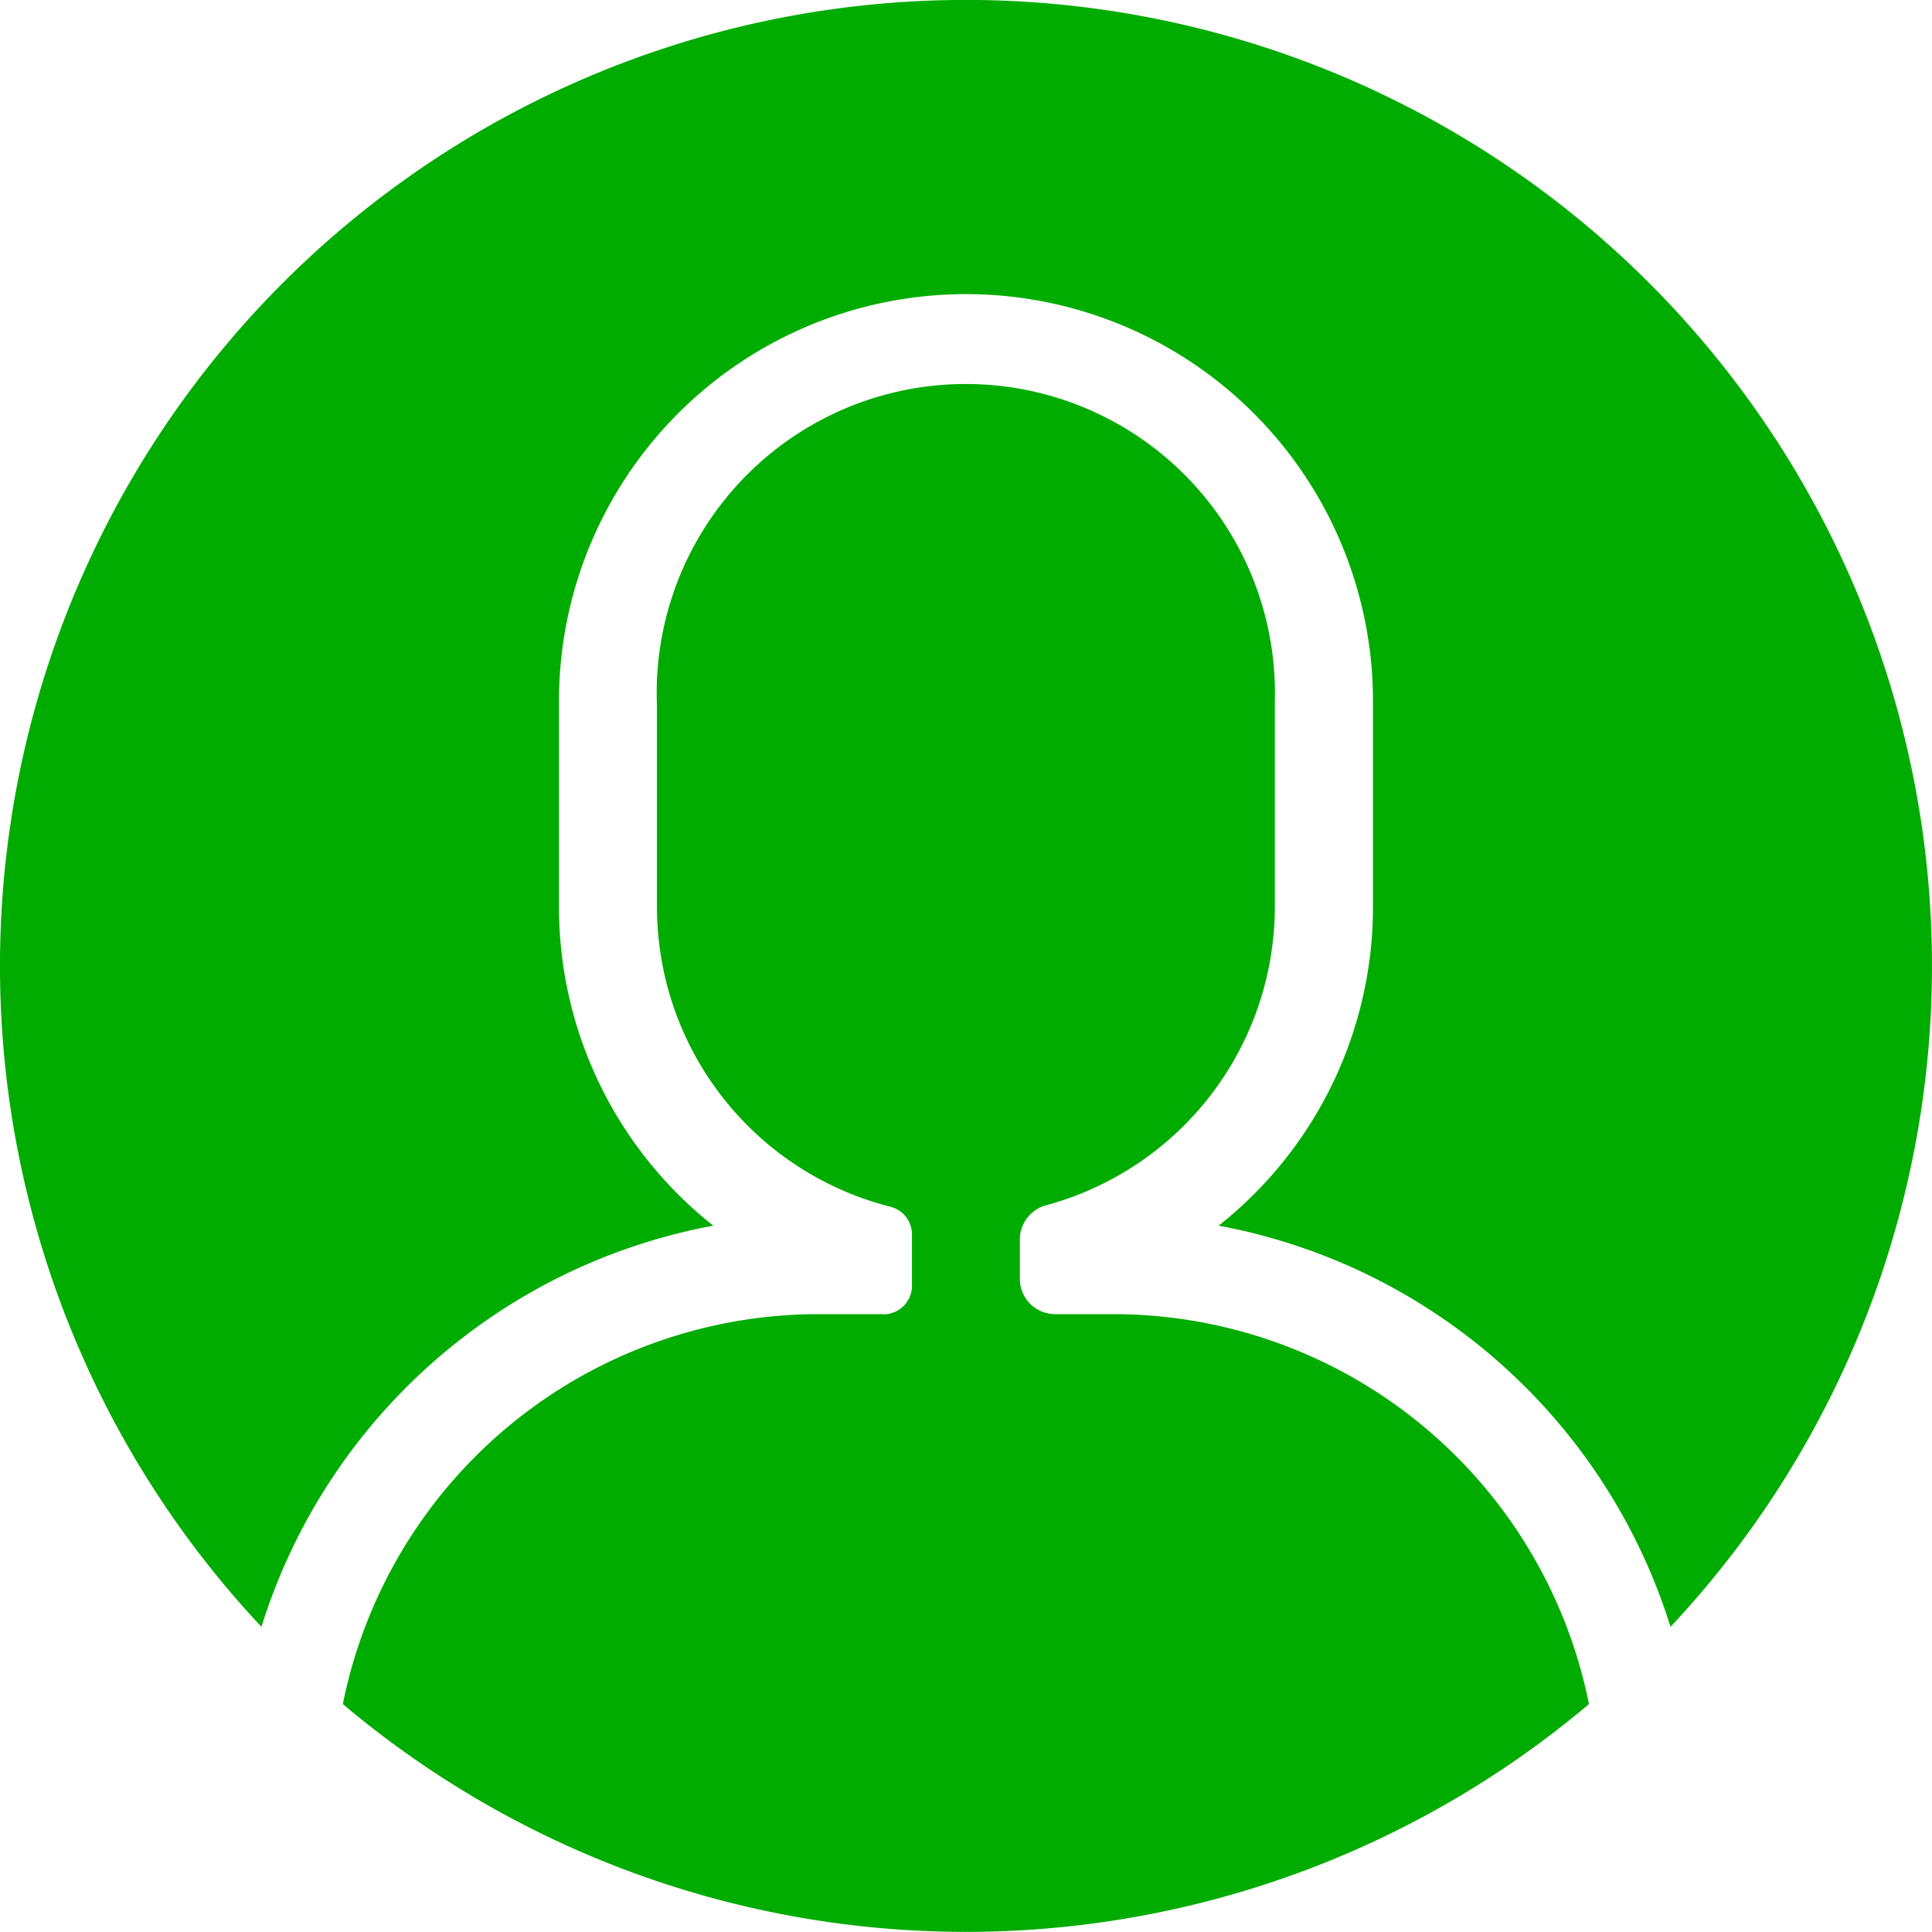<?xml version="1.0" encoding="UTF-8" standalone="no"?>
<svg
   xmlns:dc="http://purl.org/dc/elements/1.1/"
   xmlns:cc="http://creativecommons.org/ns#"
   xmlns:rdf="http://www.w3.org/1999/02/22-rdf-syntax-ns#"
   xmlns:svg="http://www.w3.org/2000/svg"
   xmlns="http://www.w3.org/2000/svg"
   xmlns:sodipodi="http://sodipodi.sourceforge.net/DTD/sodipodi-0.dtd"
   xmlns:inkscape="http://www.inkscape.org/namespaces/inkscape"
   id="icono_usuario"
   data-name="icono usuario"
   width="40"
   height="40"
   viewBox="0 0 40 40"
   version="1.1"
   sodipodi:docname="user-default.svg"
   inkscape:version="1.0.2-2 (e86c870879, 2021-01-15)">
  <sodipodi:namedview
     pagecolor="#ffffff"
     bordercolor="#666666"
     borderopacity="1"
     objecttolerance="10"
     gridtolerance="10"
     guidetolerance="10"
     inkscape:pageopacity="0"
     inkscape:pageshadow="2"
     inkscape:window-width="1329"
     inkscape:window-height="721"
     id="namedview10"
     showgrid="false"
     inkscape:zoom="21.25"
     inkscape:cx="10.941176"
     inkscape:cy="20"
     inkscape:window-x="0"
     inkscape:window-y="32"
     inkscape:window-maximized="0"
     inkscape:current-layer="Grupo_15" />
  <defs
     id="defs4">
    <clipPath
       id="clip-path">
      <rect
         id="Rectángulo_36"
         data-name="Rectángulo 36"
         width="40"
         height="40"
         fill="#bbb" />
    </clipPath>
  </defs>
  <g
     id="Grupo_15"
     data-name="Grupo 15"
     clip-path="url(#clip-path)">
    <path
       id="Trazado_26"
       data-name="Trazado 26"
       d="M81.111,99.087H79.77a10.051,10.051,0,0,0-9.853,8.073,20,20,0,0,0,25.8,0,10.051,10.051,0,0,0-9.853-8.073h-1.2a.73.73,0,0,1-.73-.73v-.819a.735.735,0,0,1,.55-.707,6.406,6.406,0,0,0,4.729-6.174V86.4a6.4,6.4,0,1,0-12.792.1v4.163a6.405,6.405,0,0,0,4.834,6.2.59.59,0,0,1,.445.573V98.5a.591.591,0,0,1-.591.591"
       transform="translate(-62.819 -71.879)"
       fill="#bbb"
       style="fill:#00ac00;fill-opacity:1" />
    <path
       id="Trazado_27"
       data-name="Trazado 27"
       d="M14.768,25.376a8.413,8.413,0,0,1-3.195-6.6v-4.26a8.426,8.426,0,0,1,16.853,0v4.26a8.413,8.413,0,0,1-3.195,6.6,12.119,12.119,0,0,1,9.355,8.306,20,20,0,1,0-29.173,0,12.119,12.119,0,0,1,9.355-8.306"
       fill="#bbb"
       style="fill:#00ac00;fill-opacity:1" />
  </g>
</svg>
